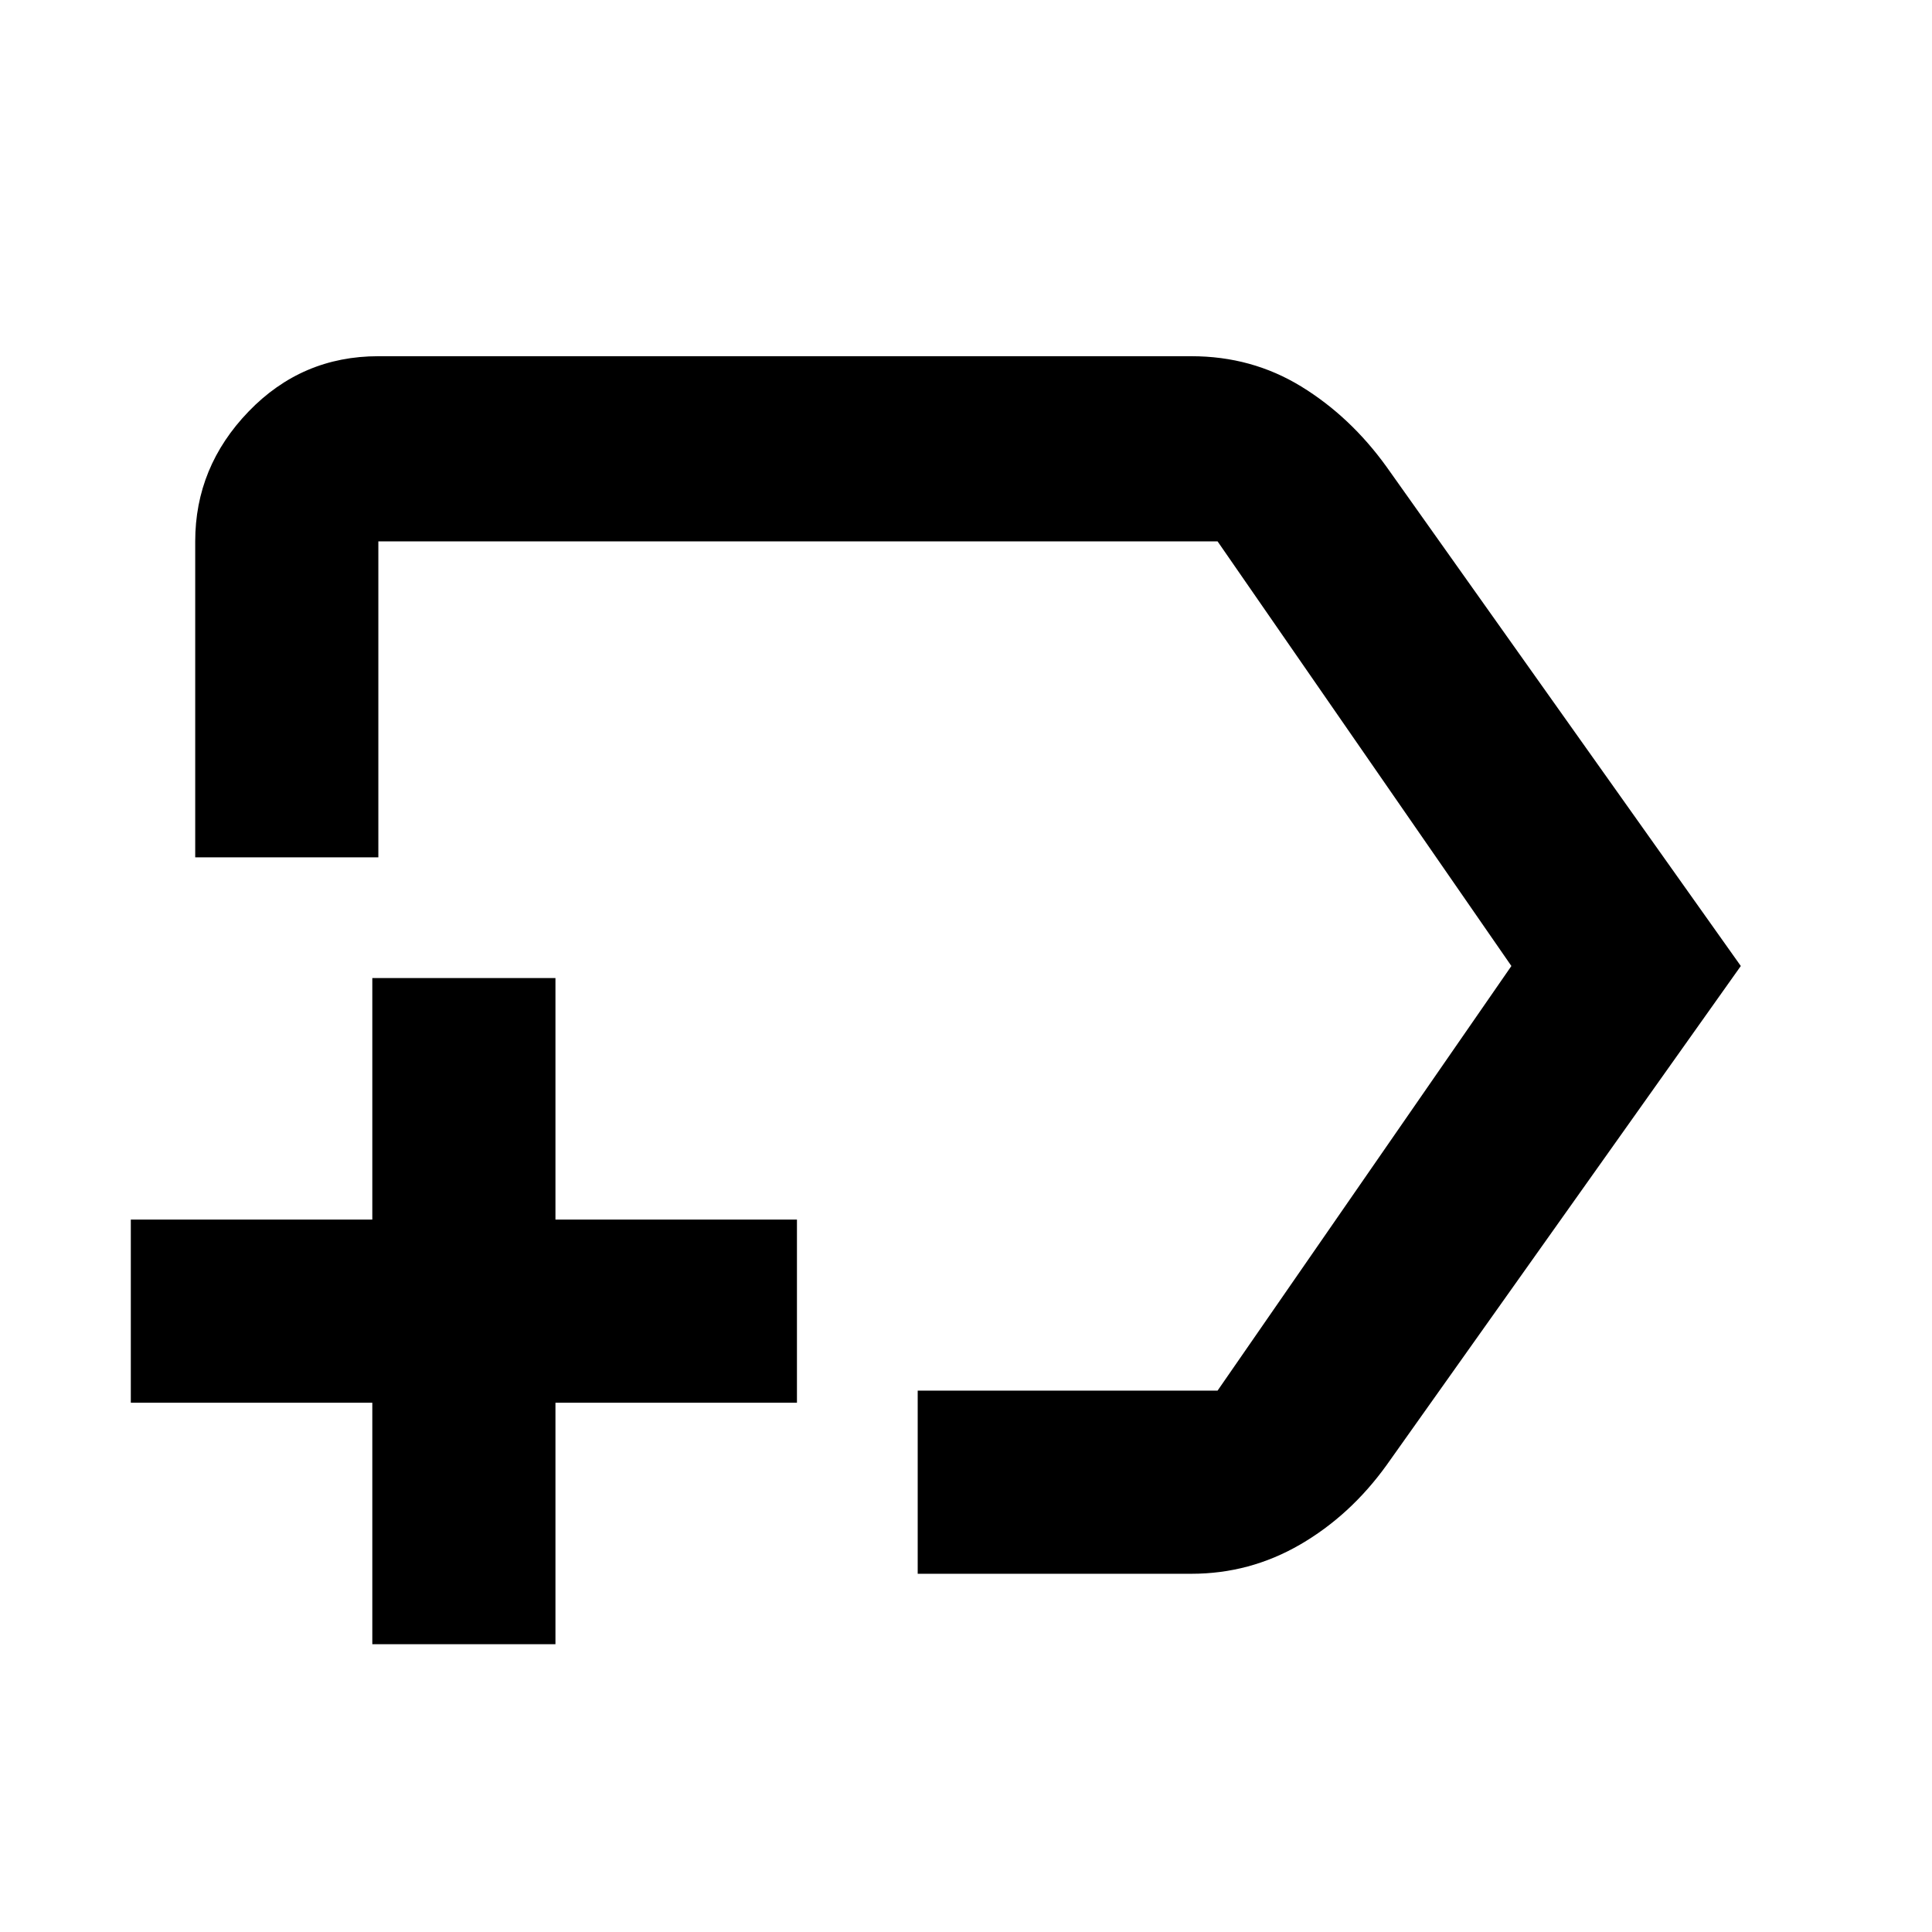 <svg xmlns="http://www.w3.org/2000/svg" height="48" width="48"><path d="M22.8 39.1v-4.55h7.45L37.55 24l-7.3-10.55H9.4v7.85H4.85v-7.85q0-1.85 1.325-3.225T9.4 8.85h20.2q1.5 0 2.725.75t2.125 2l8.8 12.4-8.8 12.4q-.9 1.25-2.15 1.975-1.25.725-2.7.725Zm.7-15.1ZM9.25 40.85v-6h-6V30.3h6v-6h4.55v6h6v4.55h-6v6Z"/></svg>